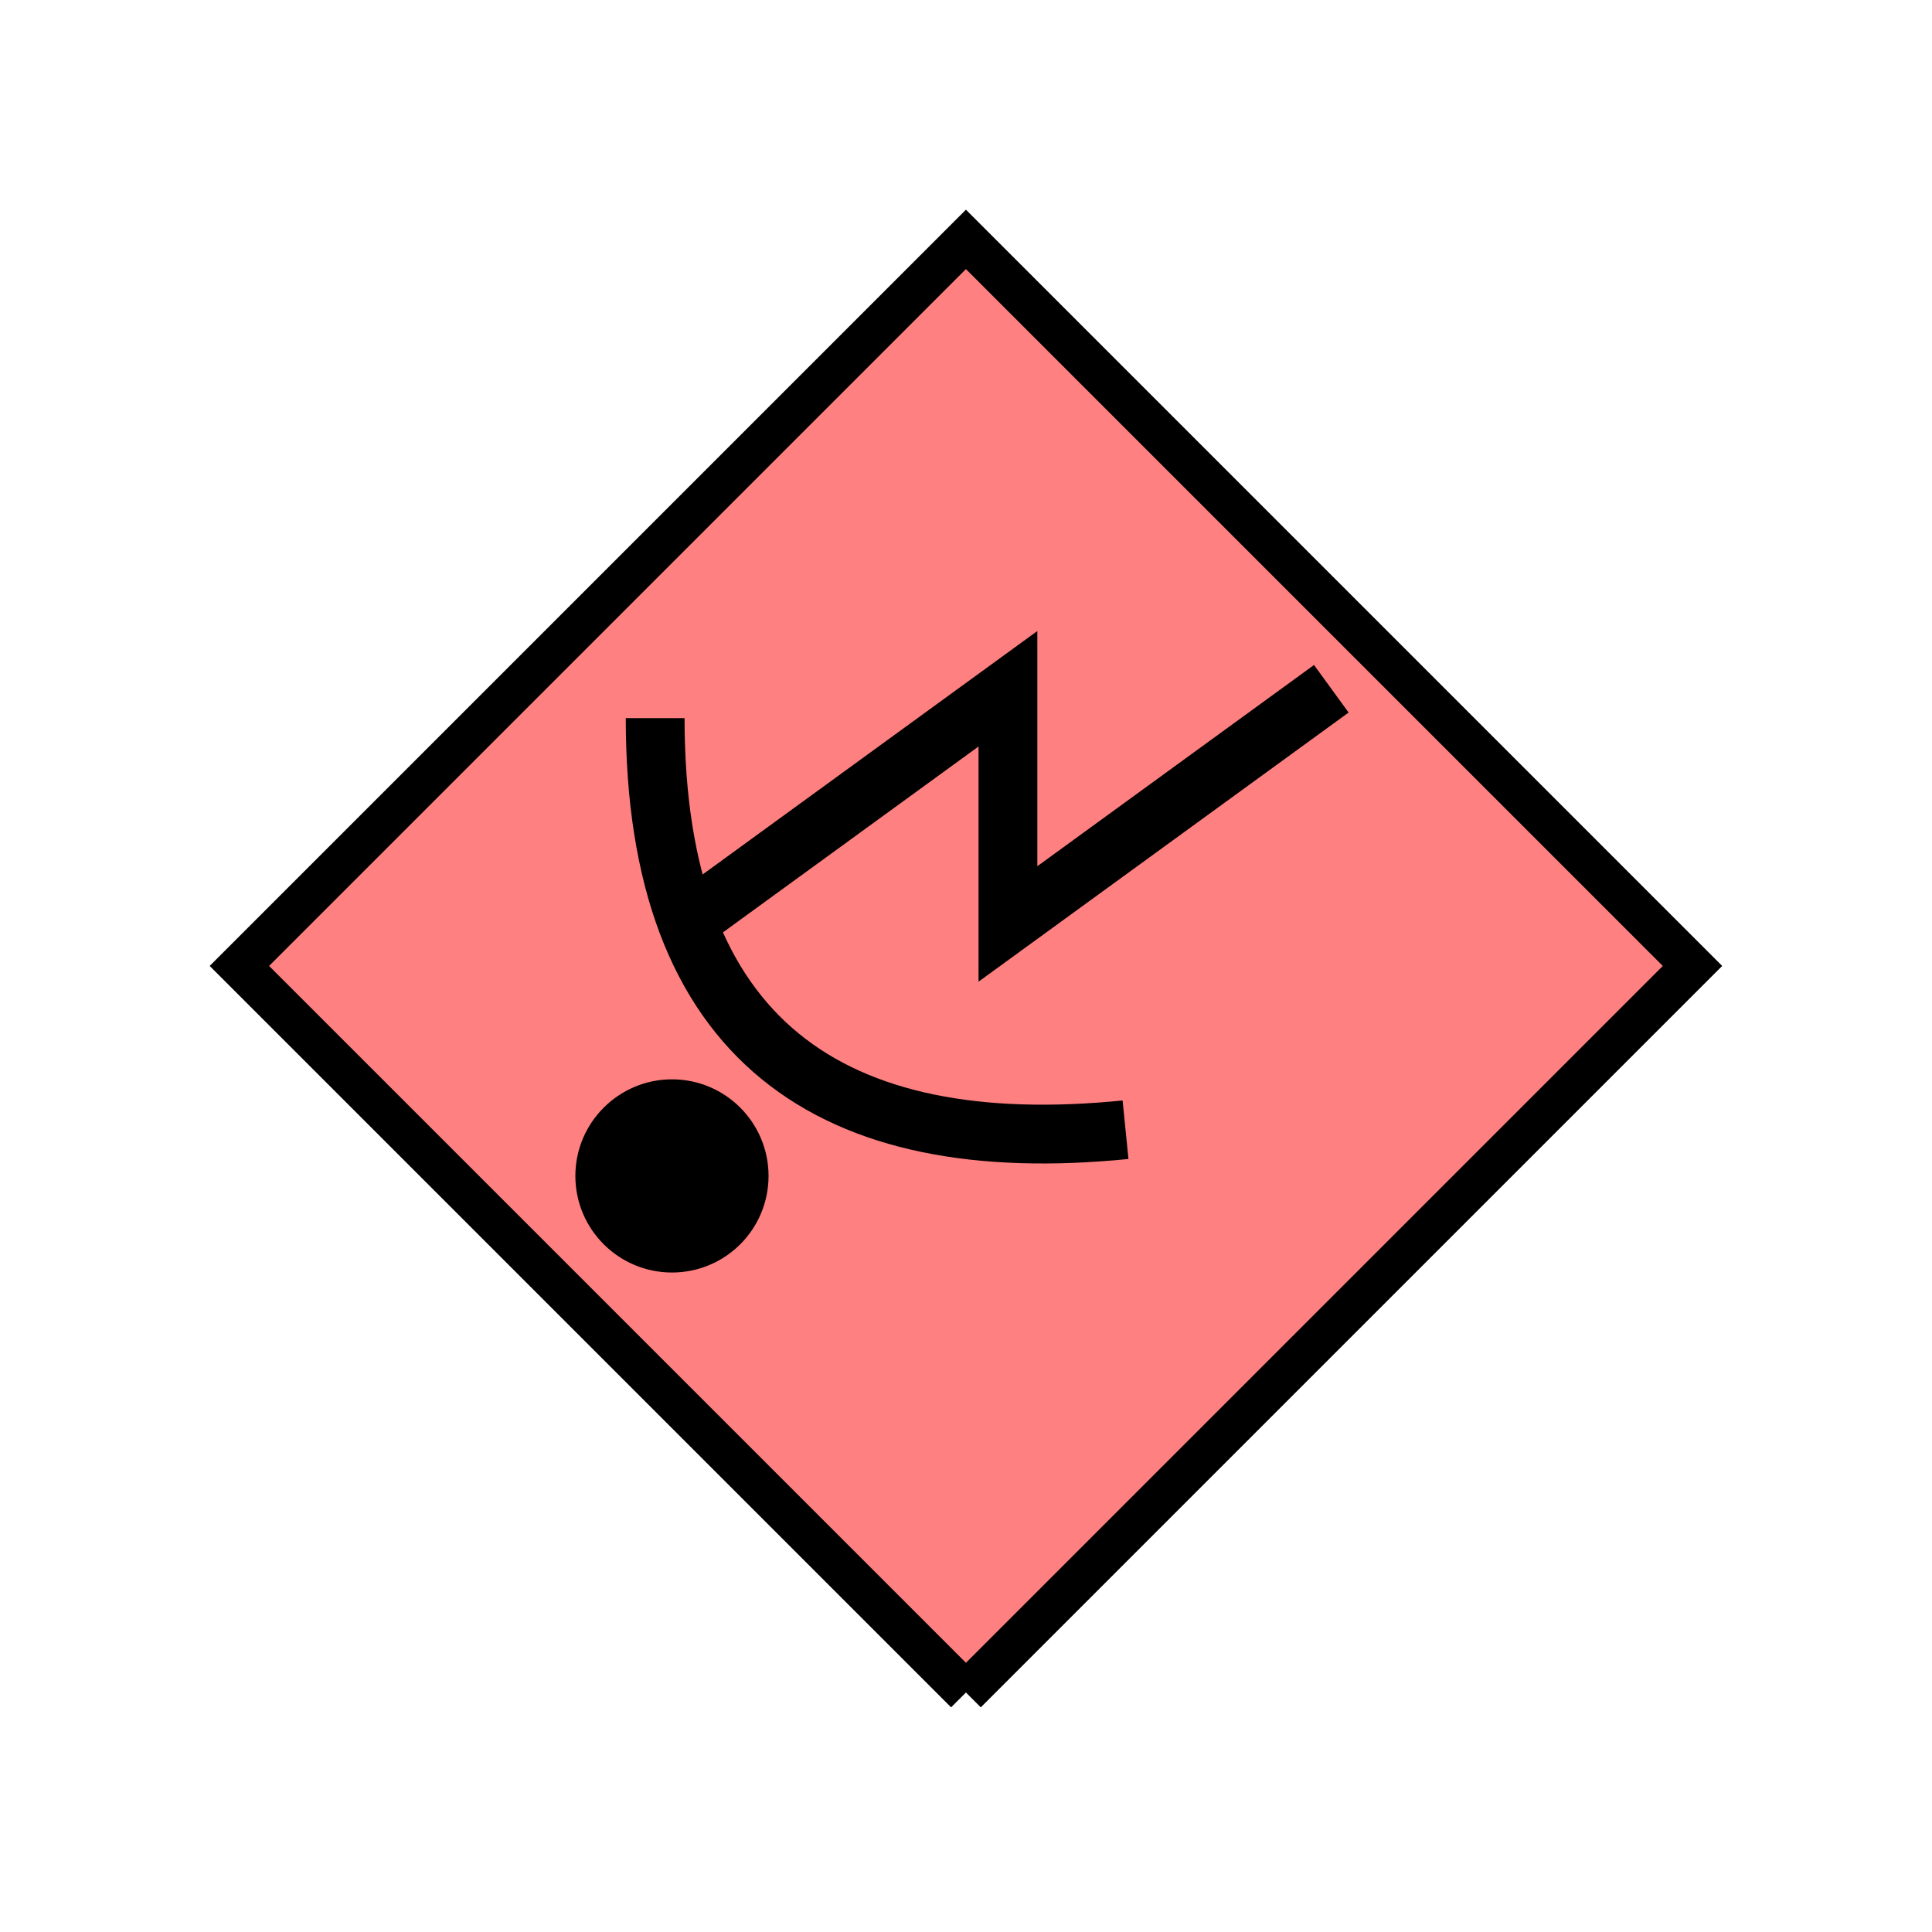 <?xml version="1.0" encoding="UTF-8" standalone="no"?>
<svg
   xmlns:dc="http://purl.org/dc/elements/1.1/"
   xmlns:cc="http://creativecommons.org/ns#"
   xmlns:rdf="http://www.w3.org/1999/02/22-rdf-syntax-ns#"
   xmlns:svg="http://www.w3.org/2000/svg"
   xmlns="http://www.w3.org/2000/svg"
   id="svg17"
   height="116.73mm"
   width="116.73mm"
   version="1.0">
  <defs
     id="defs3">
    <pattern
       y="0"
       x="0"
       height="6"
       width="6"
       patternUnits="userSpaceOnUse"
       id="EMFhbasepattern" />
  </defs>
  <path
     id="path5"
     d="  M 220.578,386.492   L 220.578,386.492   L 386.492,220.578   L 220.578,54.665   L 54.665,220.578   L 220.578,386.492   z "
     style="fill:#ff8080;fill-rule:evenodd;fill-opacity:1;stroke:none;" />
  <path
     id="path7"
     d="  M 220.578,386.492   L 220.578,386.492   L 386.492,220.578   L 220.578,54.665   L 54.665,220.578   L 220.578,386.492  "
     style="fill:none;stroke:#000000;stroke-width:9.59px;stroke-linecap:butt;stroke-linejoin:miter;stroke-miterlimit:10;stroke-dasharray:none;stroke-opacity:1;" />
  <path
     id="path9"
     d="  M 170.708,268.53   C 170.708,278.081 162.996,285.793 153.446,285.793   C 143.935,285.793 136.183,278.081 136.183,268.53   C 136.183,259.02 143.935,251.267 153.446,251.267   C 162.996,251.267 170.708,259.02 170.708,268.53   z "
     style="fill:#000000;fill-rule:evenodd;fill-opacity:1;stroke:none;" />
  <path
     id="path11"
     d="  M 170.708,268.53   C 170.708,278.081 162.996,285.793 153.446,285.793   C 143.935,285.793 136.183,278.081 136.183,268.53   C 136.183,259.02 143.935,251.267 153.446,251.267   C 162.996,251.267 170.708,259.02 170.708,268.53  "
     style="fill:none;stroke:#000000;stroke-width:9.59px;stroke-linecap:butt;stroke-linejoin:miter;stroke-miterlimit:10;stroke-dasharray:none;stroke-opacity:1;" />
  <path
     id="path13"
     d="  M 149.61,163.995   C 149.61,237.841 189.889,264.694 257.022,257.981  "
     style="fill:none;stroke:#000000;stroke-width:13.427px;stroke-linecap:butt;stroke-linejoin:miter;stroke-miterlimit:10;stroke-dasharray:none;stroke-opacity:1;" />
  <path
     id="path15"
     d="  M 156.323,210.988   L 156.323,210.988   L 230.169,157.282   L 230.169,210.988   L 304.014,157.282  "
     style="fill:none;stroke:#000000;stroke-width:13.427px;stroke-linecap:butt;stroke-linejoin:miter;stroke-miterlimit:10;stroke-dasharray:none;stroke-opacity:1;" />
</svg>
